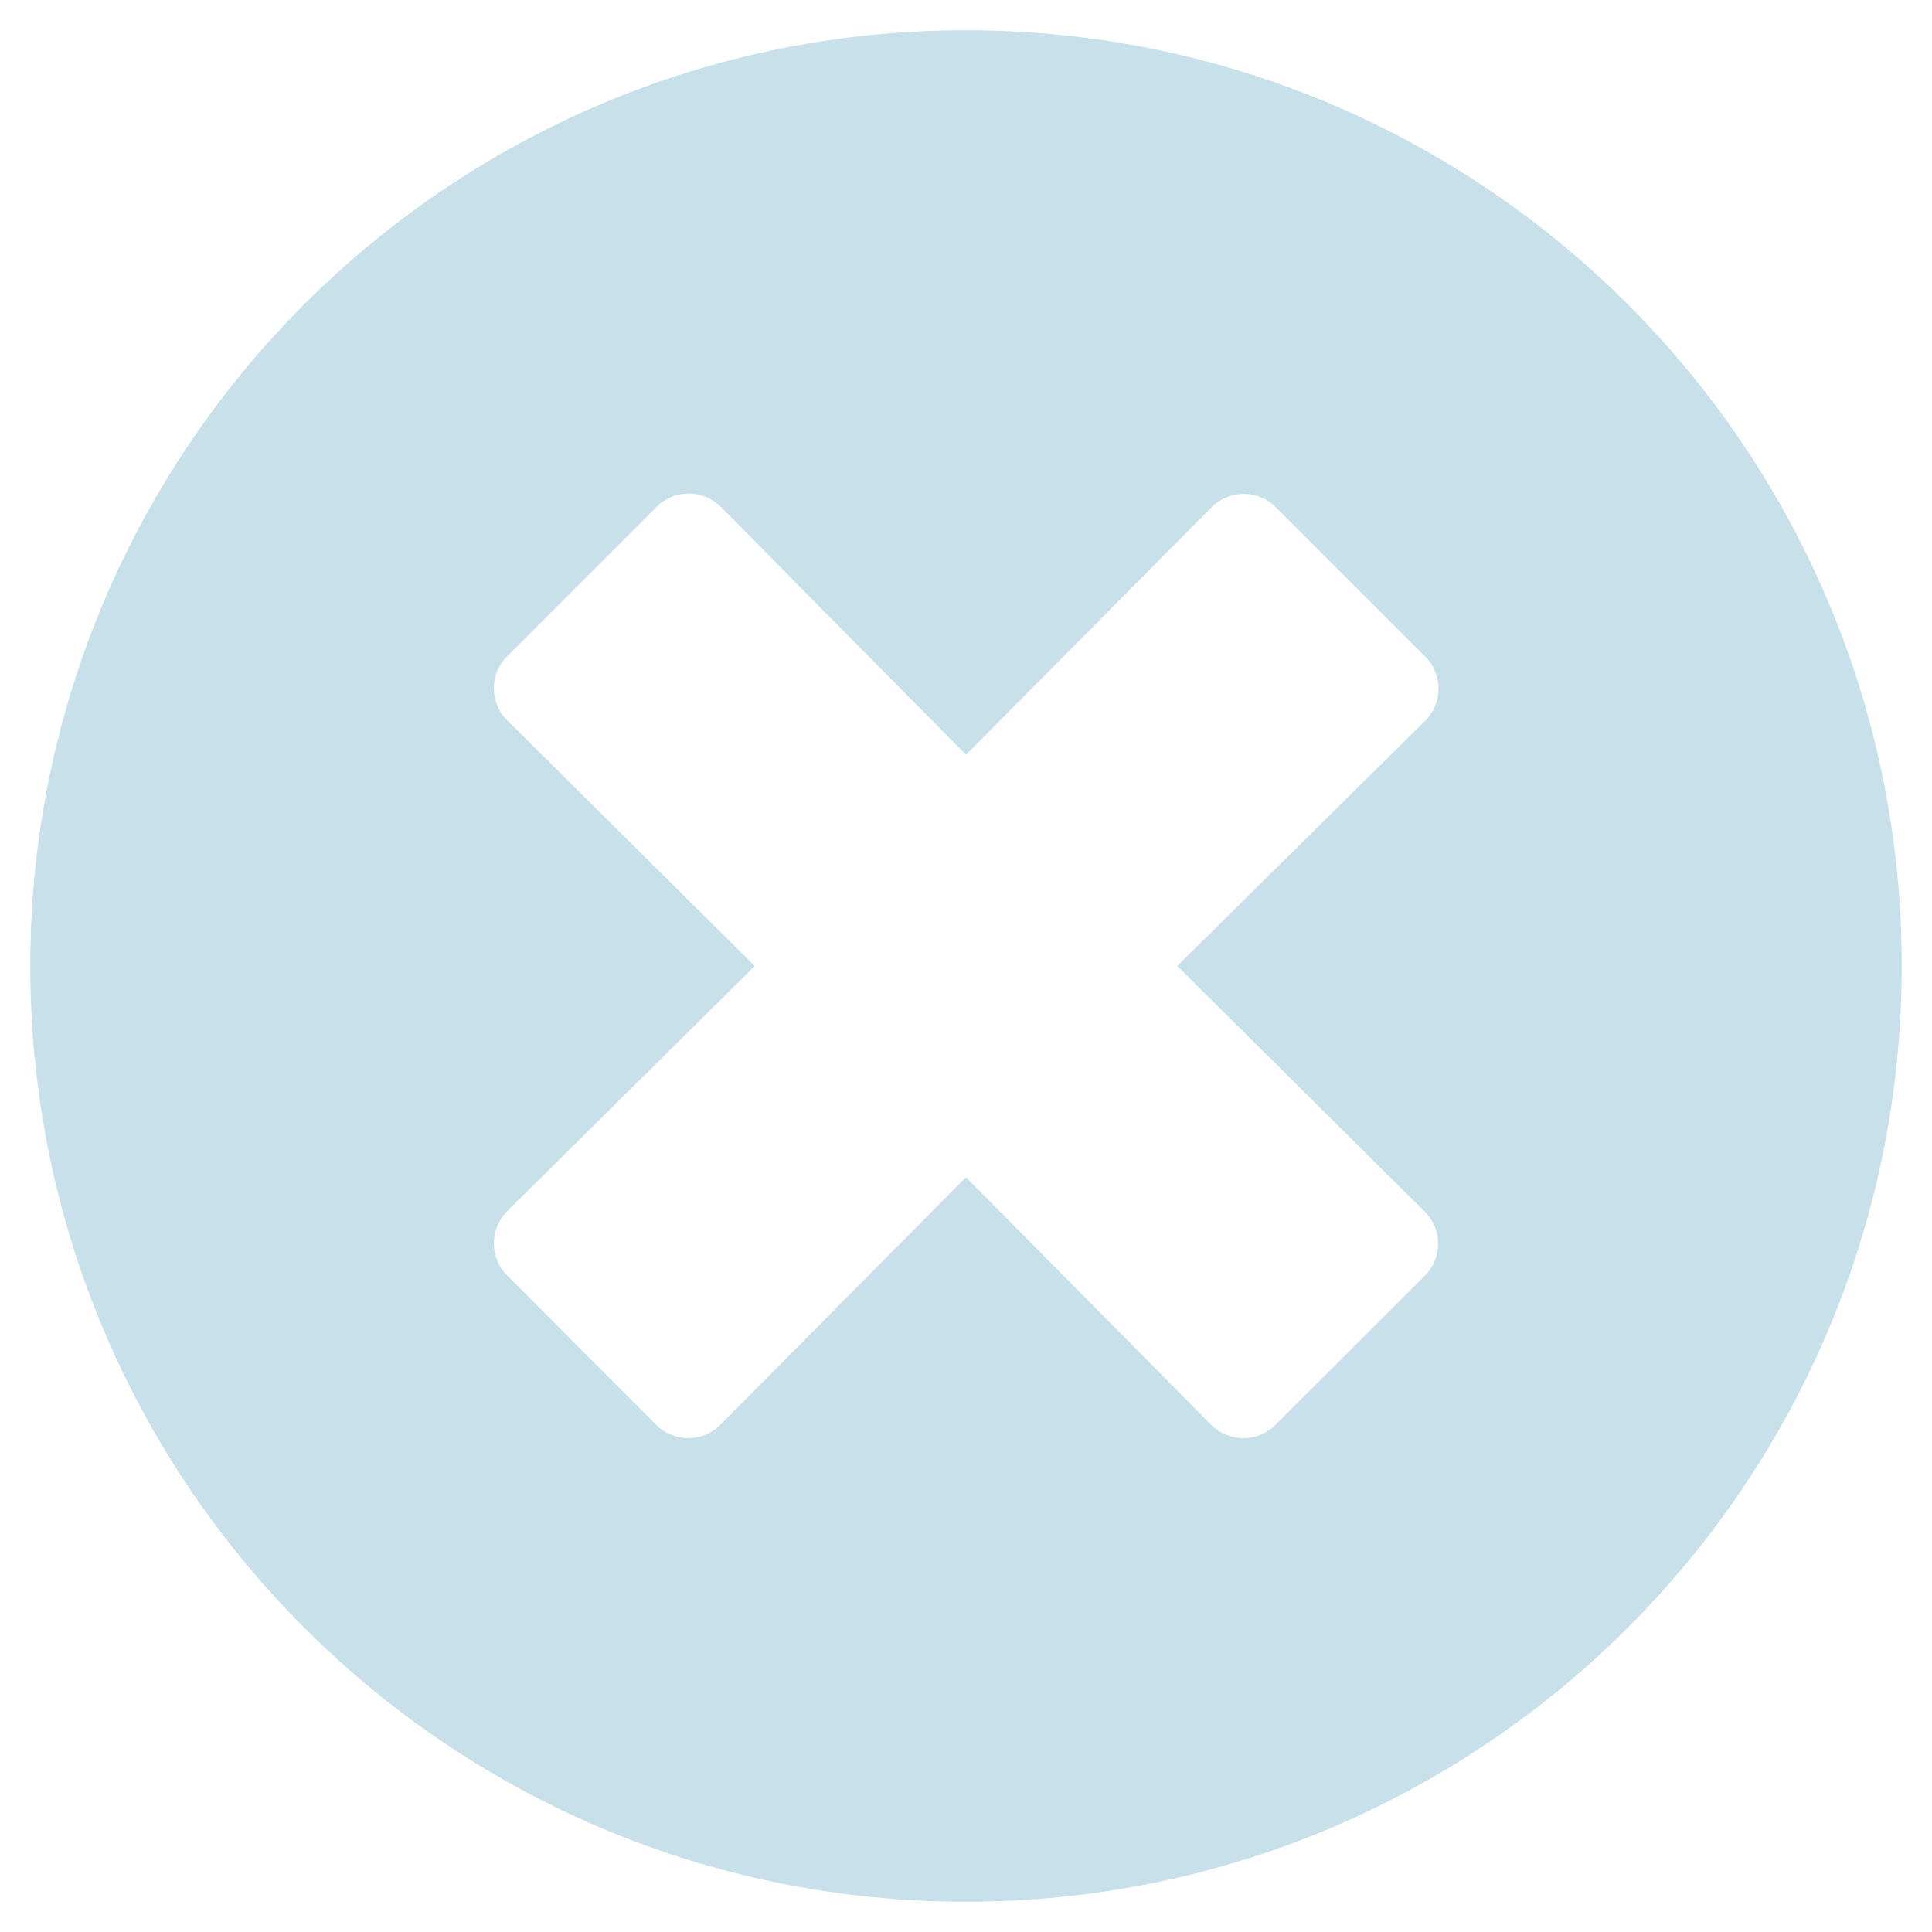 <svg width="12" height="12" viewBox="0 0 12 12" fill="none" xmlns="http://www.w3.org/2000/svg">
<path d="M6 0.188C2.789 0.188 0.188 2.789 0.188 6C0.188 9.211 2.789 11.812 6 11.812C9.211 11.812 11.812 9.211 11.812 6C11.812 2.789 9.211 0.188 6 0.188ZM8.85 7.526C8.96 7.636 8.96 7.814 8.85 7.924L7.922 8.85C7.812 8.96 7.634 8.96 7.523 8.85L6 7.312L4.474 8.85C4.364 8.96 4.186 8.96 4.076 8.85L3.15 7.922C3.04 7.812 3.04 7.634 3.15 7.523L4.688 6L3.15 4.474C3.04 4.364 3.04 4.186 3.15 4.076L4.078 3.148C4.188 3.038 4.366 3.038 4.477 3.148L6 4.688L7.526 3.15C7.636 3.04 7.814 3.04 7.924 3.15L8.852 4.078C8.963 4.188 8.963 4.366 8.852 4.477L7.312 6L8.85 7.526Z" fill="#C7E0EA"/>
</svg>
